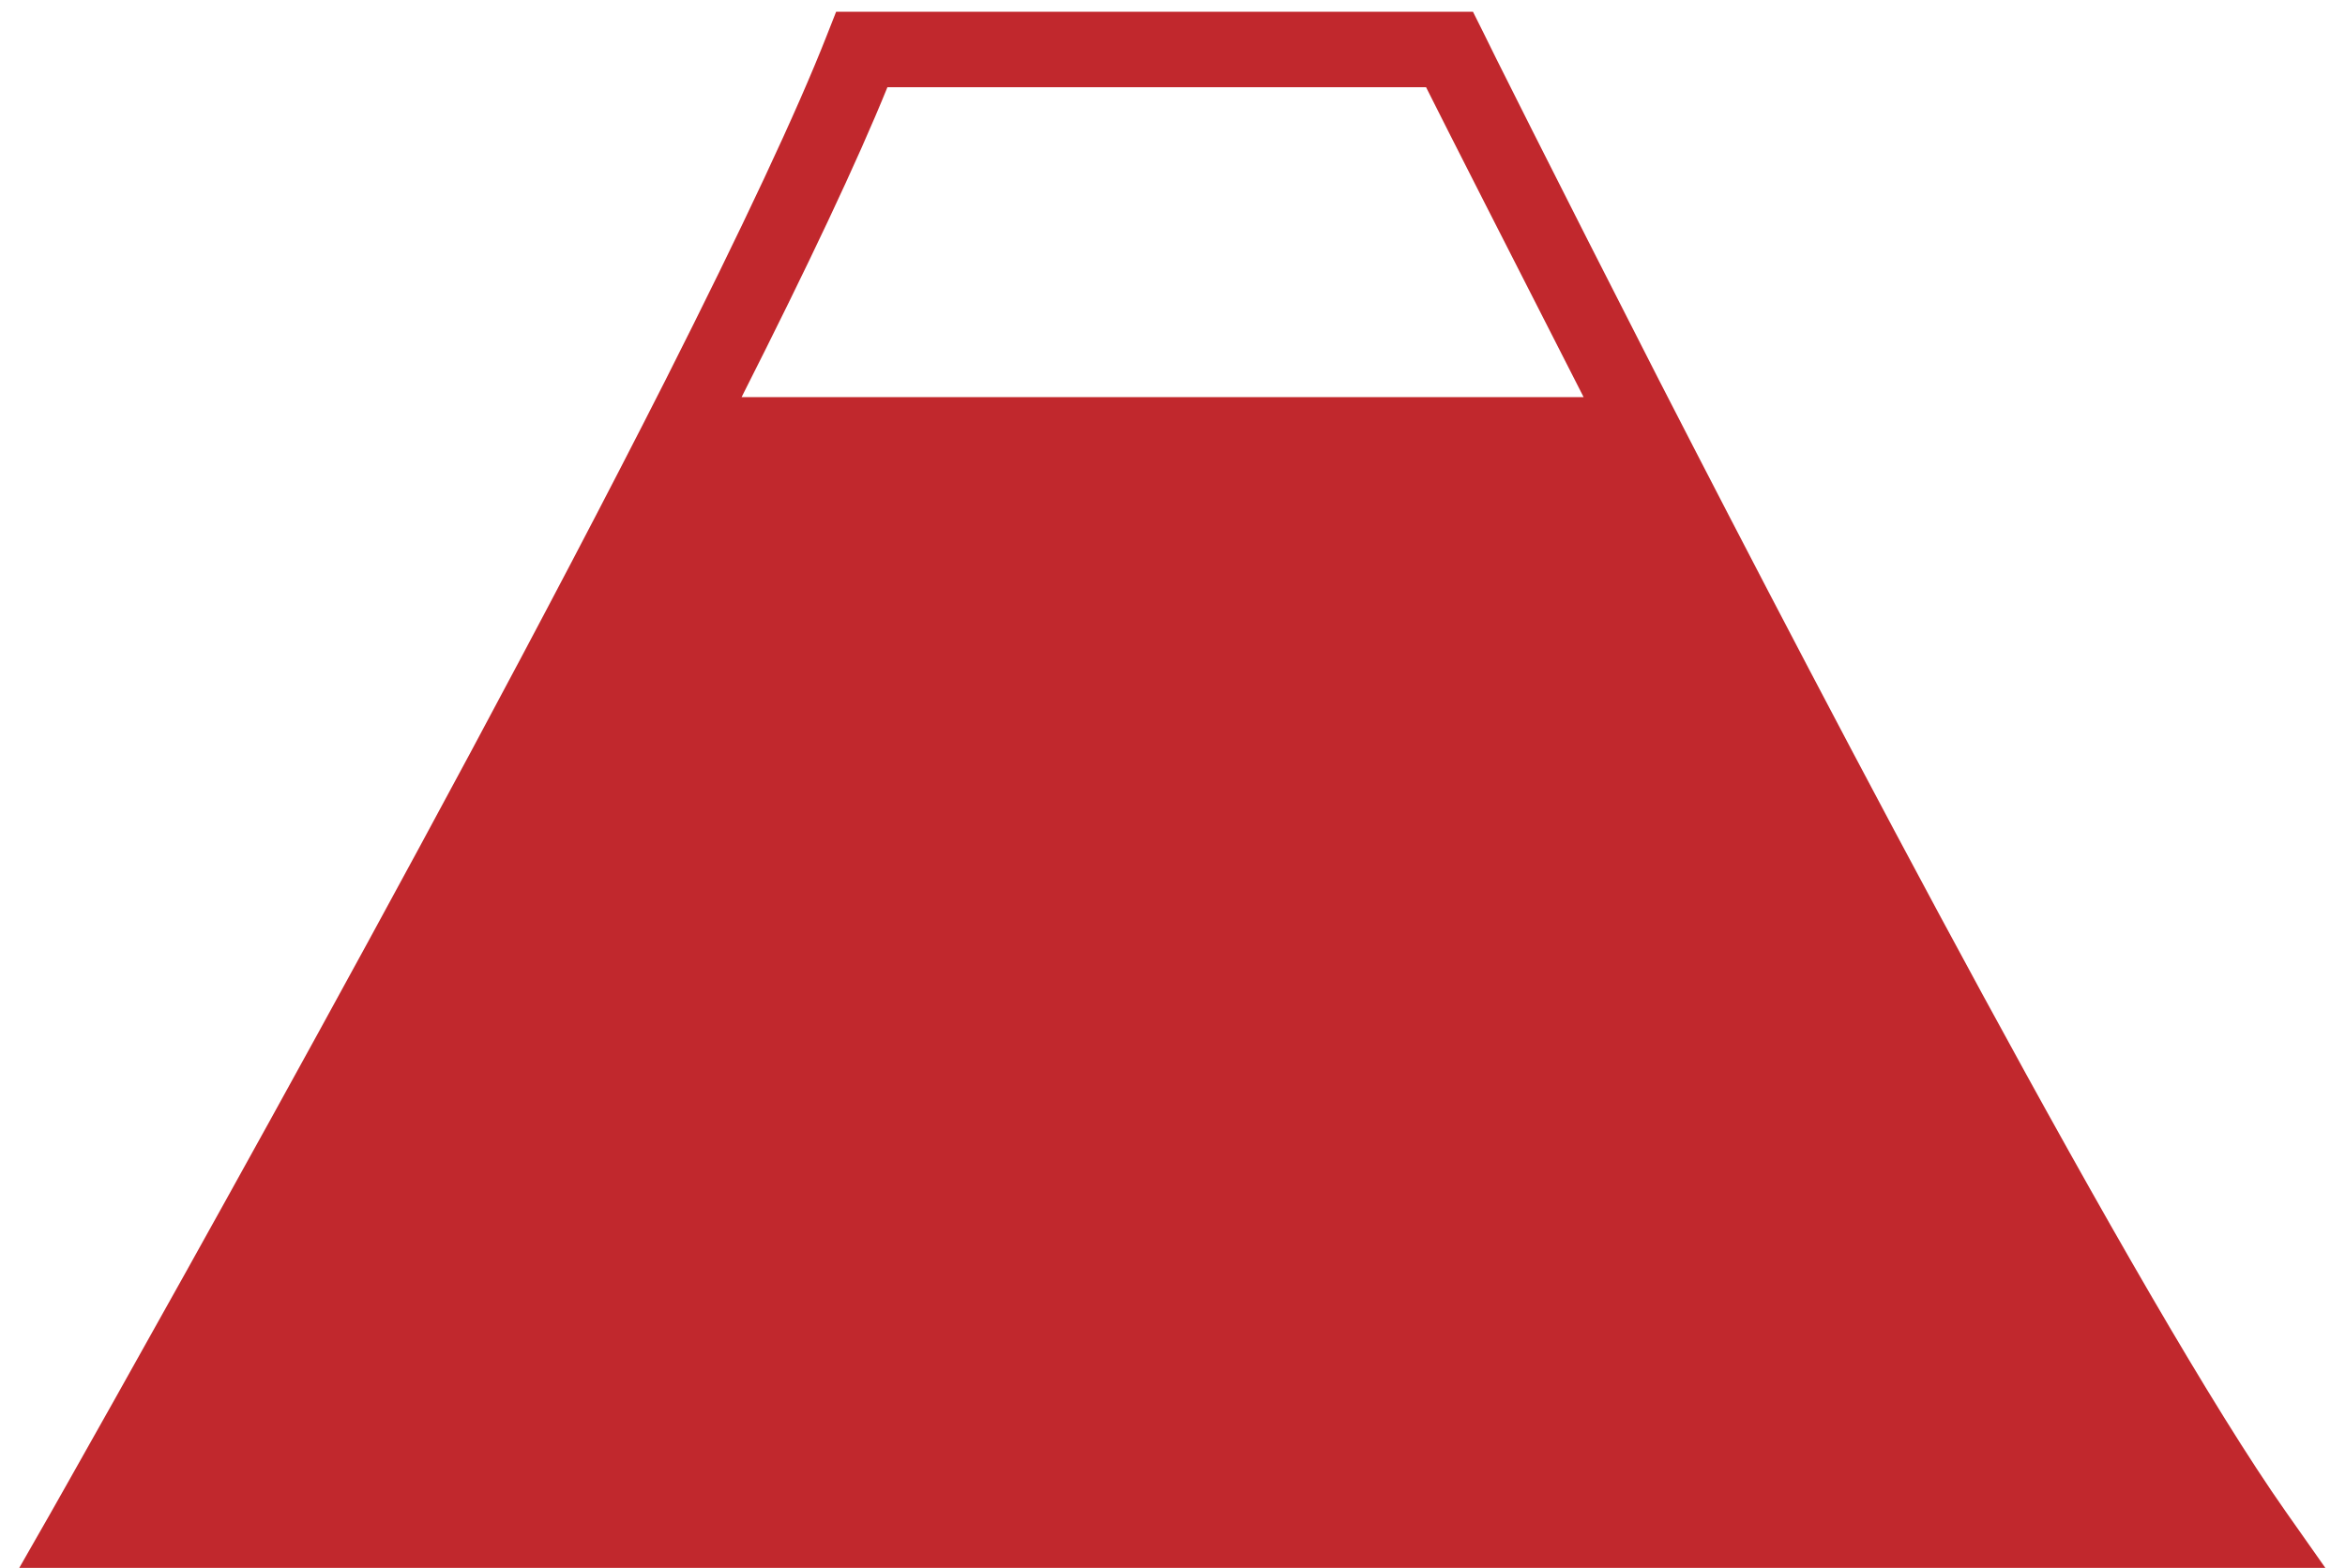 <?xml version="1.0" encoding="utf-8"?>
<!-- Generator: Adobe Illustrator 26.5.0, SVG Export Plug-In . SVG Version: 6.00 Build 0)  -->
<svg version="1.1" id="Layer_1" xmlns="http://www.w3.org/2000/svg" xmlns:xlink="http://www.w3.org/1999/xlink" x="0px" y="0px"
	 viewBox="0 0 32 21.4" style="enable-background:new 0 0 32 21.4;" xml:space="preserve">
<style type="text/css">
	.st0{fill:#9B1C1F;stroke:#9B1C1F;stroke-width:2;stroke-miterlimit:10;}
	.st1{fill:#9B1C1F;}
	.st2{fill:#FDFEFE;}
	.st3{fill:#C1282D;}
</style>
<path class="st3" d="M31.19,20.63c-1.98-2.81-6.21-10.88-8.55-15.44c-1.41-2.76-2.4-4.74-2.4-4.75L20.1,0.16h-8.69l-0.13,0.33
	c-0.4,1.02-1.14,2.6-2.2,4.7c-3.21,6.34-8.35,15.39-8.4,15.48l-0.44,0.77h31.52L31.19,20.63z M10.12,5.42
	c0.91-1.8,1.58-3.22,1.99-4.23h7.35c0.31,0.62,1.11,2.19,2.15,4.23H10.12z"/>
</svg>
